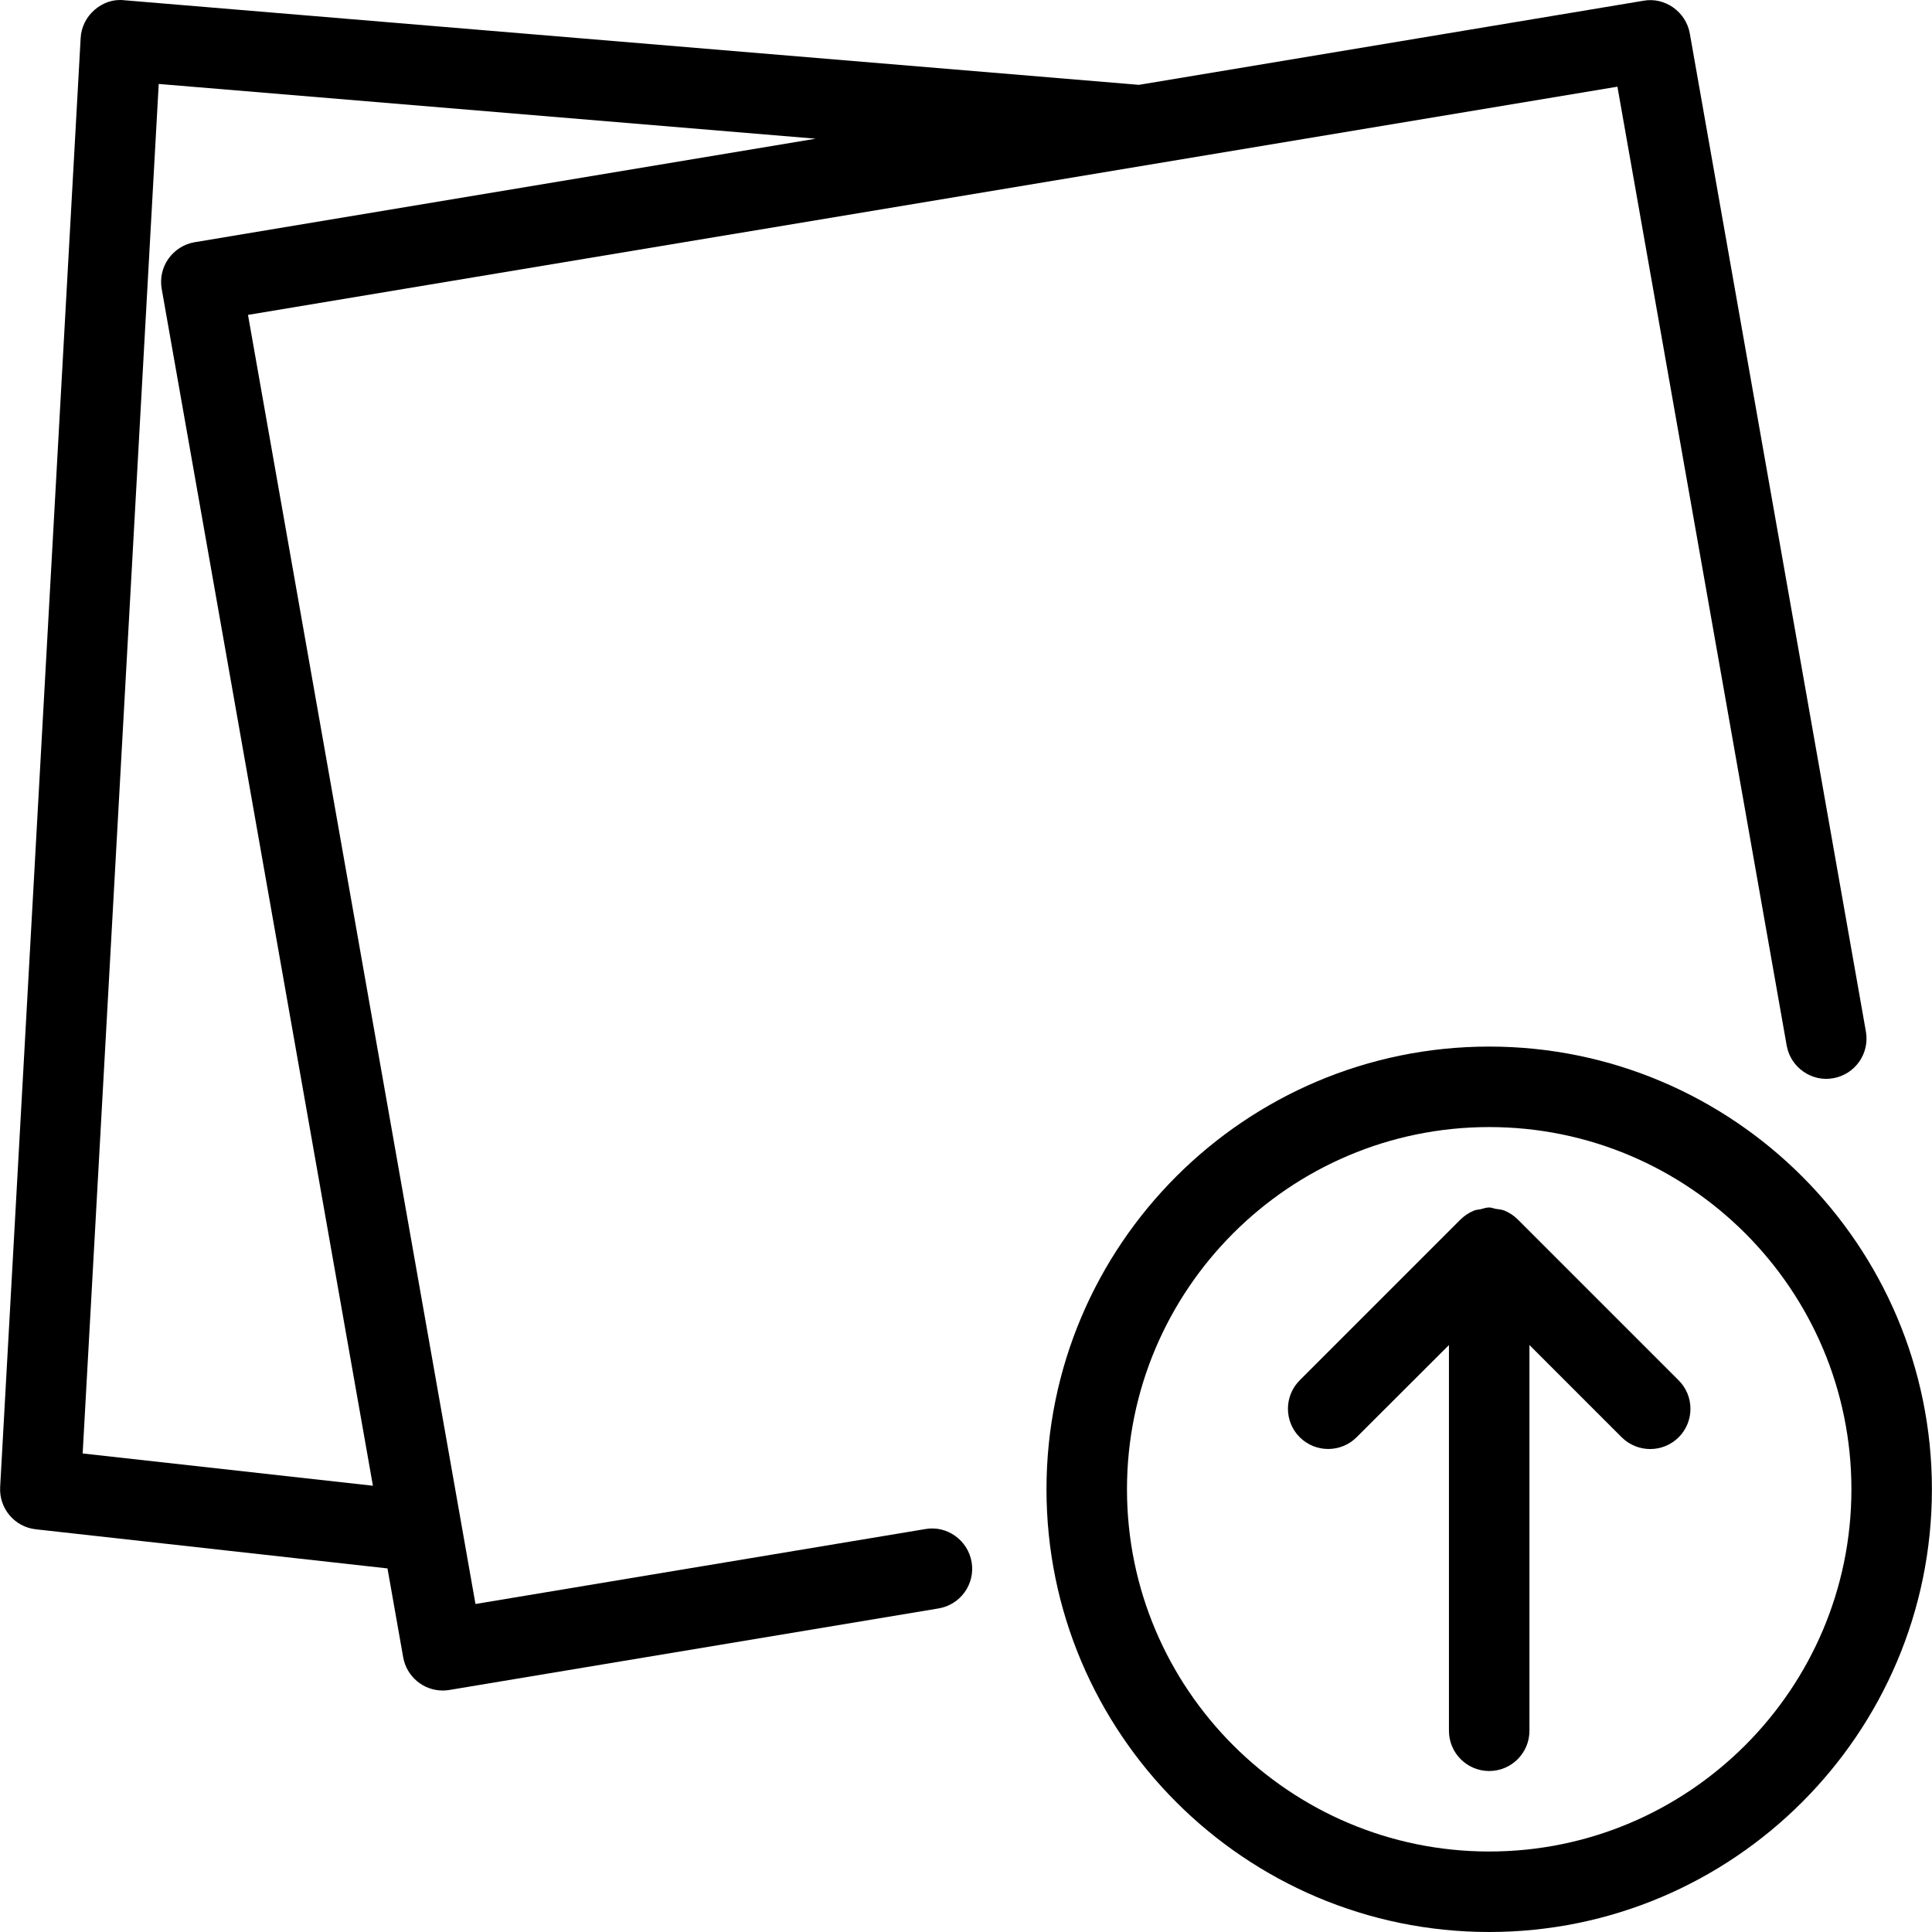 <?xml version="1.0" encoding="iso-8859-1"?>
<!-- Generator: Adobe Illustrator 19.0.0, SVG Export Plug-In . SVG Version: 6.00 Build 0)  -->
<svg version="1.1" id="Capa_1" xmlns="http://www.w3.org/2000/svg" xmlns:xlink="http://www.w3.org/1999/xlink" x="0px" y="0px"
	 viewBox="0 0 512.043 512.043" style="enable-background:new 0 0 512.043 512.043;" xml:space="preserve">
<g>
	<g>
		<path d="M394.686,277.376c-64.683,0-117.333,52.629-117.333,117.333s52.651,117.333,117.333,117.333
			s117.333-52.629,117.333-117.333S459.369,277.376,394.686,277.376z M394.686,490.709c-52.928,0-96-43.072-96-96s43.072-96,96-96
			s96,43.072,96,96S447.614,490.709,394.686,490.709z"/>
	</g>
</g>
<g>
	<g>
		<path d="M444.905,365.845l-42.667-42.667c-1.003-1.003-2.176-1.771-3.499-2.325c-0.747-0.299-1.515-0.341-2.304-0.469
			c-0.597-0.107-1.131-0.363-1.771-0.363c-0.811,0-1.536,0.299-2.283,0.469c-0.576,0.128-1.195,0.128-1.749,0.363
			c-1.344,0.555-2.539,1.365-3.563,2.368l-42.603,42.603c-4.16,4.16-4.16,10.923,0,15.083c4.16,4.16,10.923,4.16,15.083,0
			l24.469-24.427v102.229c0,5.888,4.779,10.667,10.667,10.667s10.667-4.779,10.667-10.667V356.48l24.448,24.448
			c2.091,2.069,4.821,3.115,7.552,3.115c2.731,0,5.461-1.045,7.552-3.115C449.065,376.768,449.065,370.005,444.905,365.845z"/>
	</g>
</g>
<g>
	<g>
		<path d="M494.526,273.408L447.849,8.853c-1.024-5.76-6.635-9.685-12.245-8.661l-133.76,22.293L32.915,0.064
			c-3.008-0.341-5.717,0.704-7.893,2.581c-2.176,1.899-3.499,4.587-3.648,7.467l-21.333,384c-0.32,5.653,3.819,10.581,9.451,11.2
			l93.205,10.368l4.16,23.552c0.917,5.163,5.397,8.811,10.475,8.811c0.576,0,1.195-0.043,1.771-0.149l129.643-21.611
			c5.803-0.96,9.749-6.464,8.768-12.267c-0.981-5.824-6.549-9.792-12.267-8.768l-119.232,19.861L65.726,83.456l362.944-60.48
			l44.864,254.144c1.024,5.803,6.656,9.707,12.352,8.64C491.667,284.736,495.55,279.211,494.526,273.408z M51.603,64.192
			c-2.816,0.469-5.312,2.069-6.955,4.373s-2.283,5.205-1.792,8l55.979,317.205l-76.928-8.555l20.16-362.965L216.19,36.757
			L51.603,64.192z"/>
	</g>
</g>
<g>
</g>
<g>
</g>
<g>
</g>
<g>
</g>
<g>
</g>
<g>
</g>
<g>
</g>
<g>
</g>
<g>
</g>
<g>
</g>
<g>
</g>
<g>
</g>
<g>
</g>
<g>
</g>
<g>
</g>
</svg>
